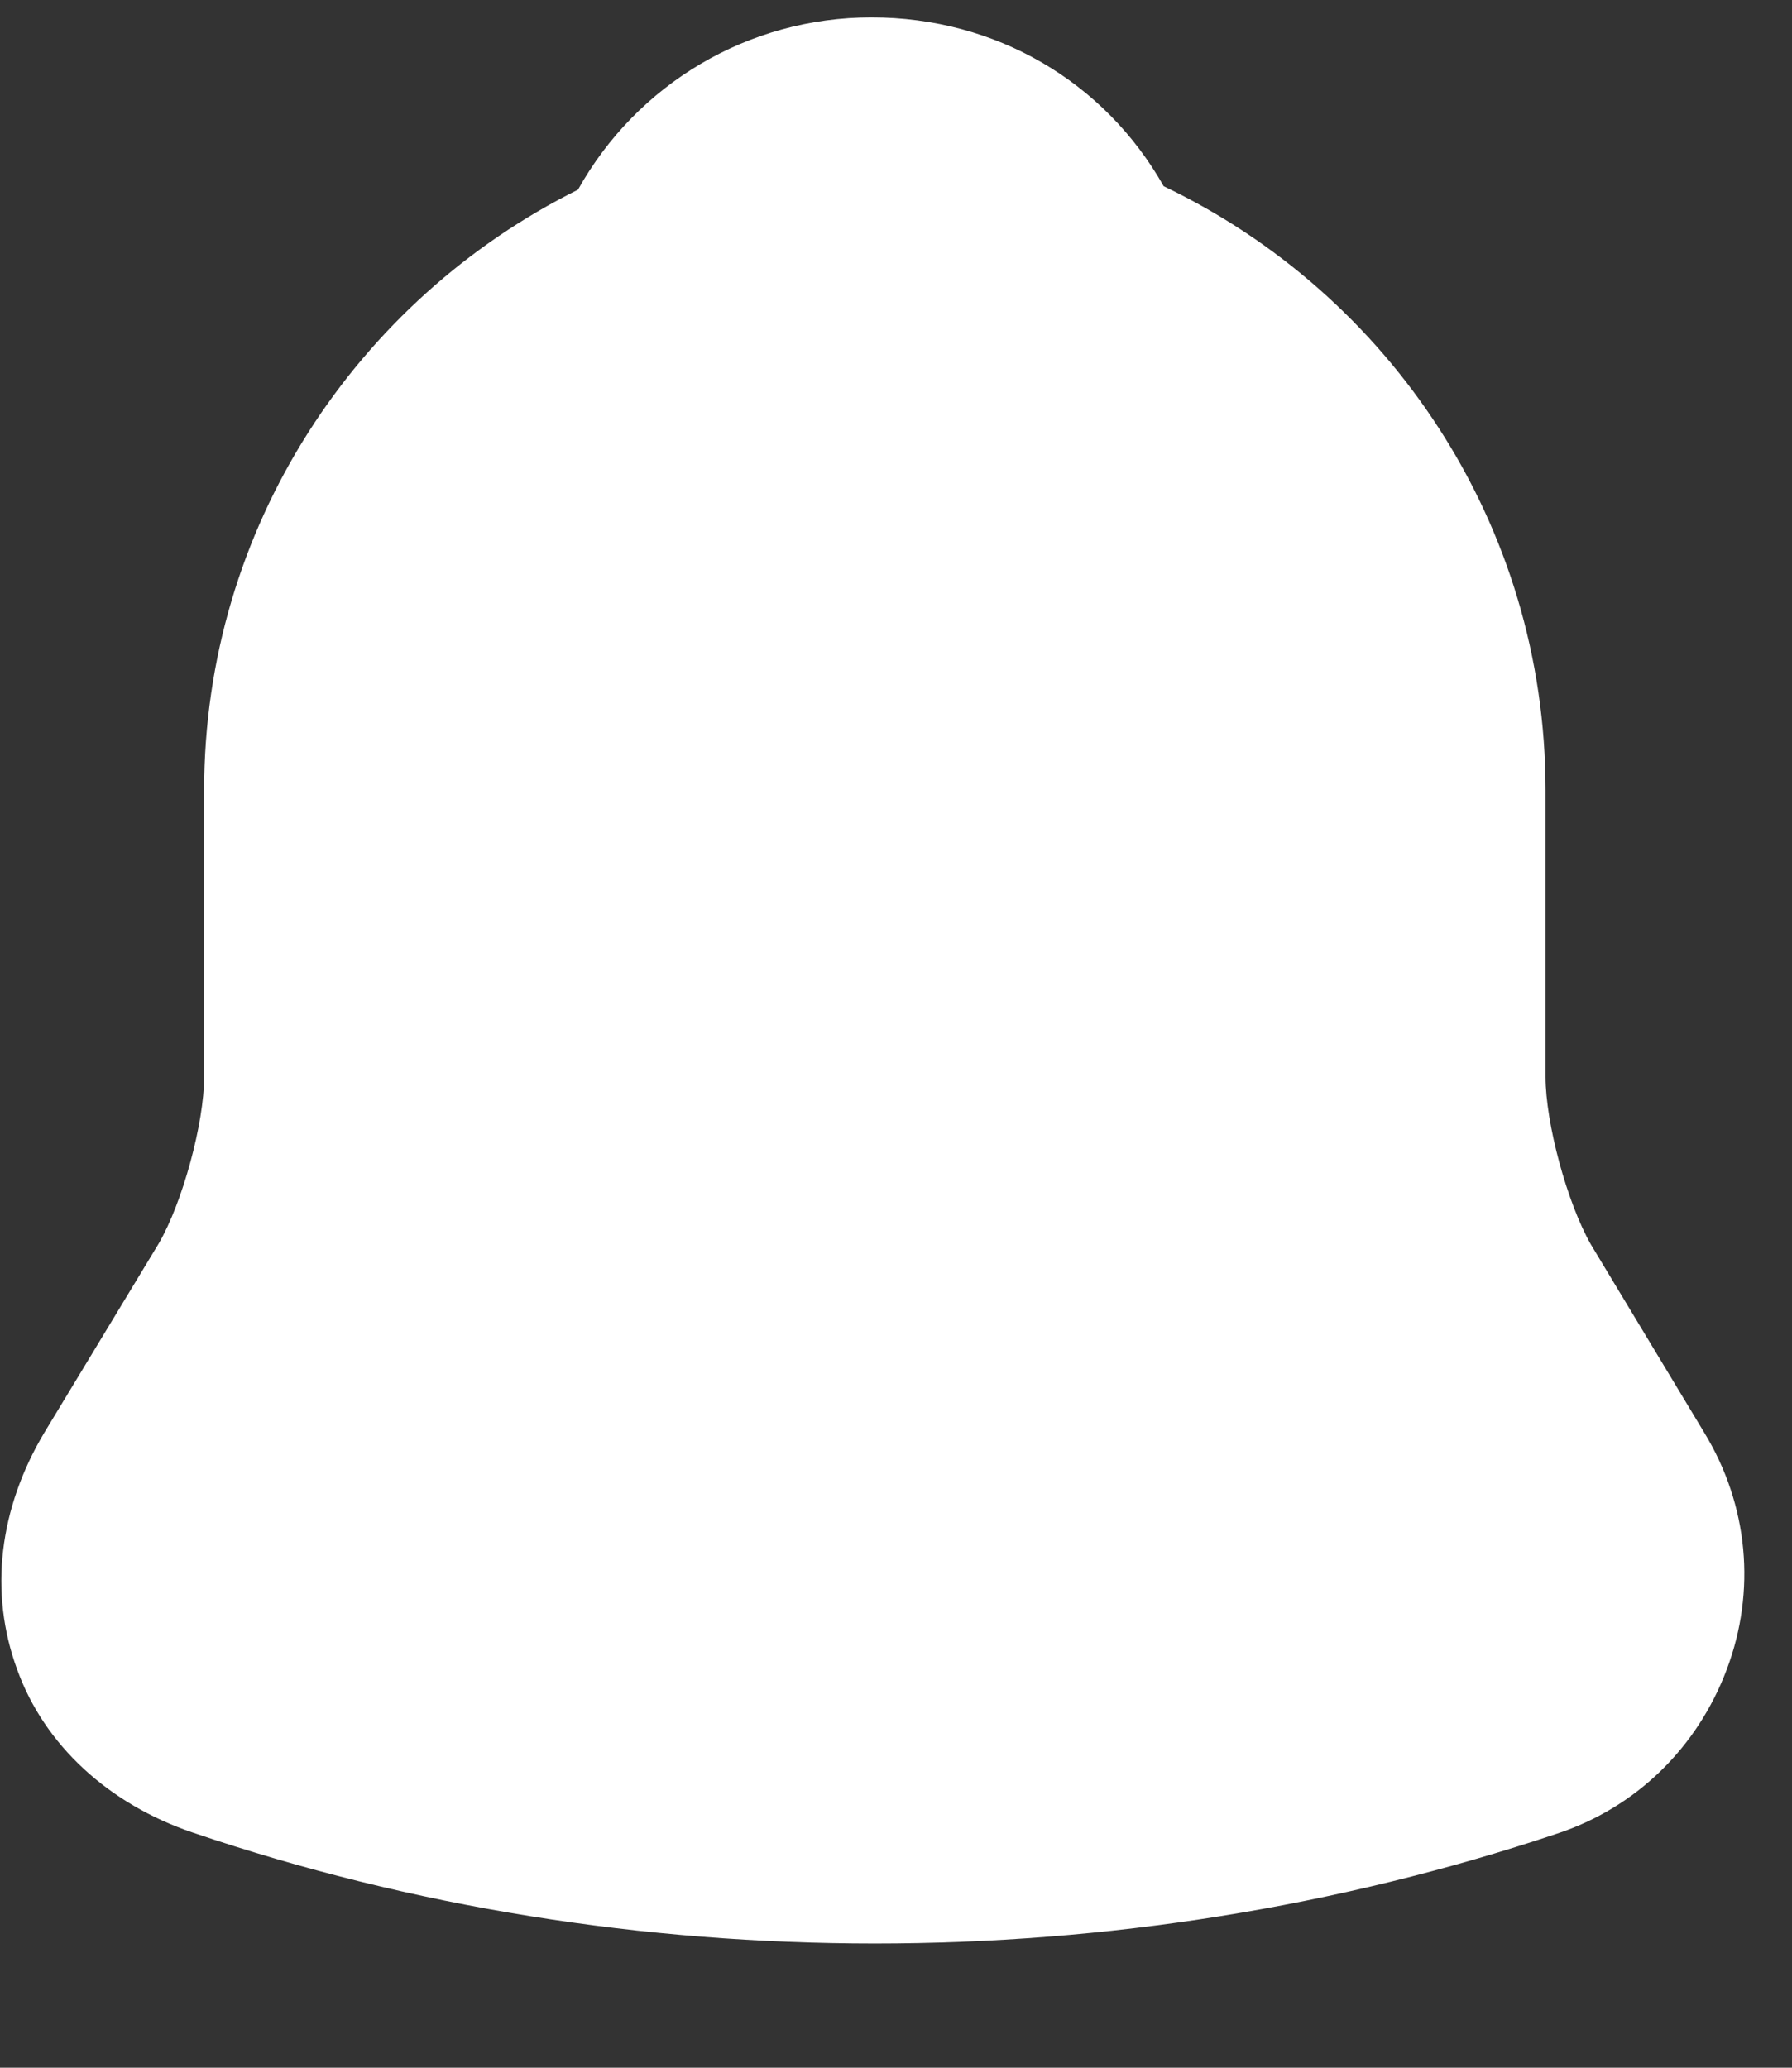 <?xml version="1.0" encoding="UTF-8" standalone="no"?><svg width='13' height='15' viewBox='0 0 13 15' fill='none' xmlns='http://www.w3.org/2000/svg'>
<rect x="0" y="0" width="13" height="15" fill="#333333" stroke="none"/>
<path d='M12.363 10.392L11.541 9.028C11.368 8.724 11.212 8.148 11.212 7.811V5.732C11.212 3.8 10.078 2.132 8.442 1.351C8.015 0.595 7.226 0.126 6.322 0.126C5.426 0.126 4.62 0.611 4.193 1.376C2.59 2.173 1.481 3.825 1.481 5.732V7.811C1.481 8.148 1.324 8.724 1.152 9.02L0.322 10.392C-0.007 10.943 -0.081 11.551 0.124 12.11C0.322 12.661 0.79 13.088 1.398 13.294C2.993 13.836 4.67 14.099 6.346 14.099C8.023 14.099 9.7 13.836 11.295 13.302C11.87 13.113 12.314 12.677 12.527 12.11C12.741 11.543 12.684 10.918 12.363 10.392Z' fill='white'/>
</svg>
